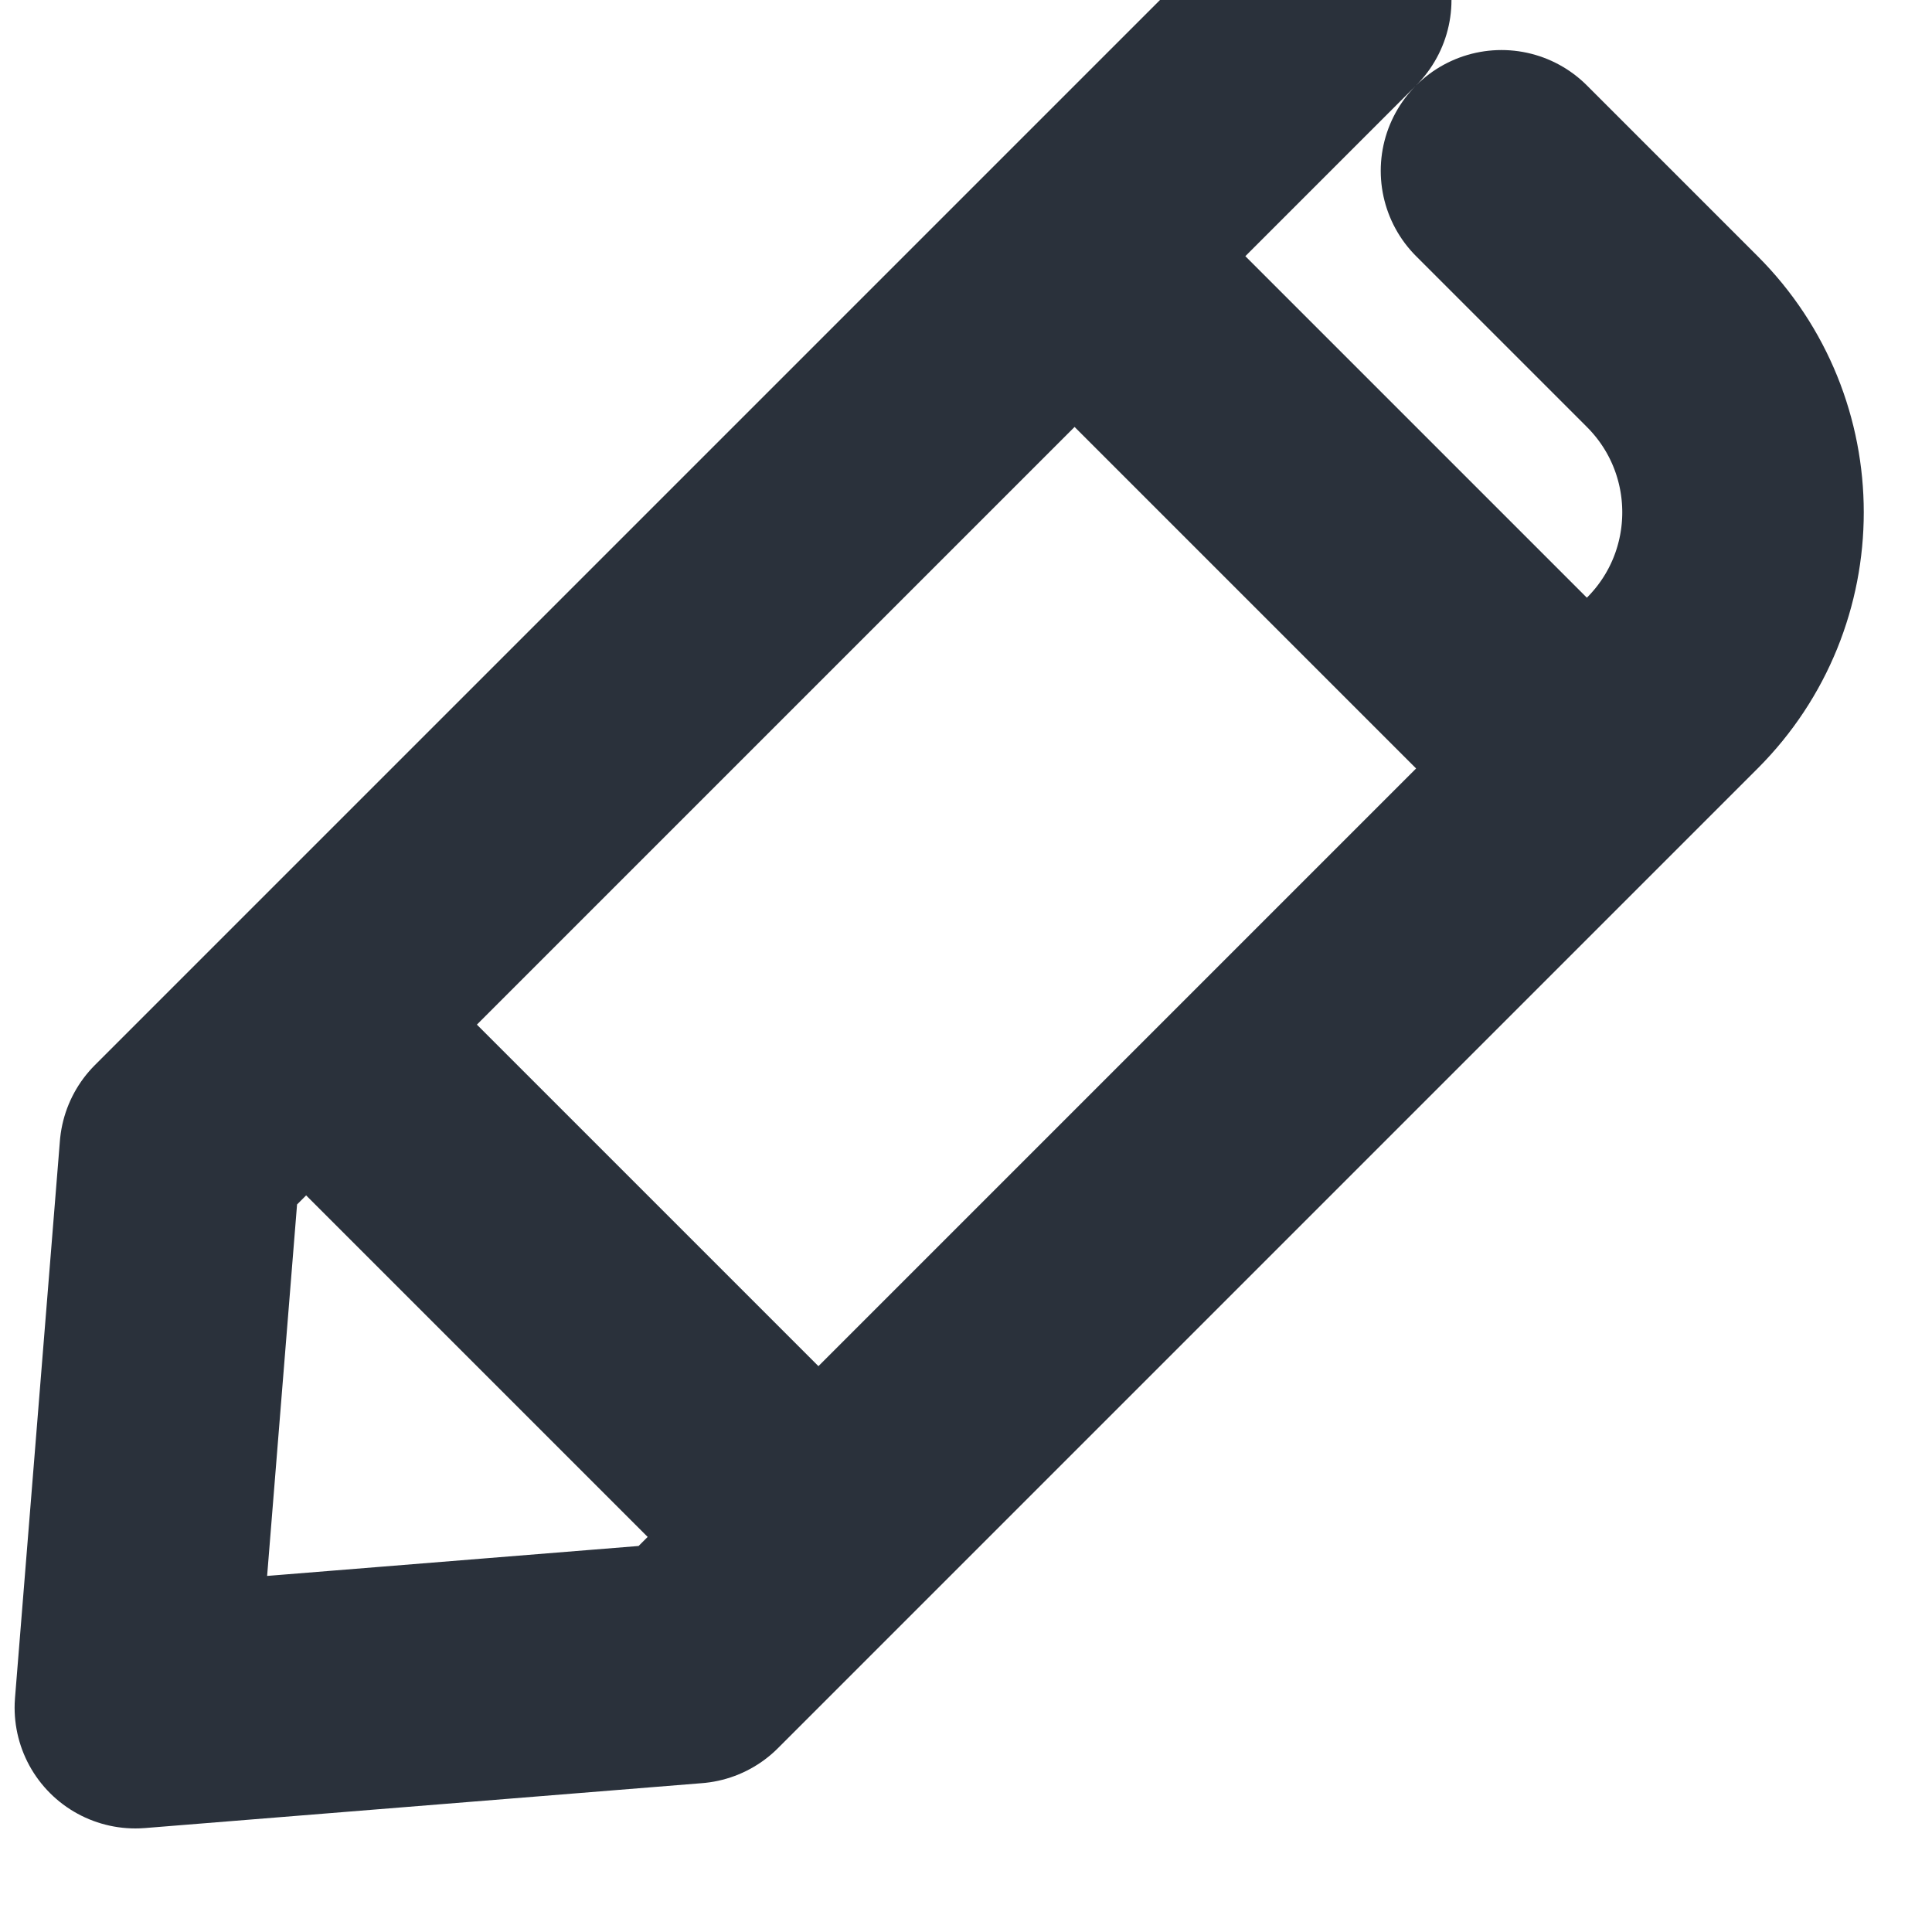 <svg xmlns="http://www.w3.org/2000/svg" width="16" height="16" viewBox="0 0 16 16">
  <g fill="none" fill-rule="evenodd" stroke="#2A313B" stroke-linecap="round" stroke-linejoin="round" stroke-width="2" transform="rotate(45 5.51 13.303)">
    <path d="M2 0L4 0C5.105-2.02906125e-16 6 .895 6 2L6 13.474 3 17 0 13.474 0 2C-1.3527075e-16.895.895 2.02906125e-16 2 0zM0 3L6 3M0 12L6 12"/>
  </g>
</svg>
